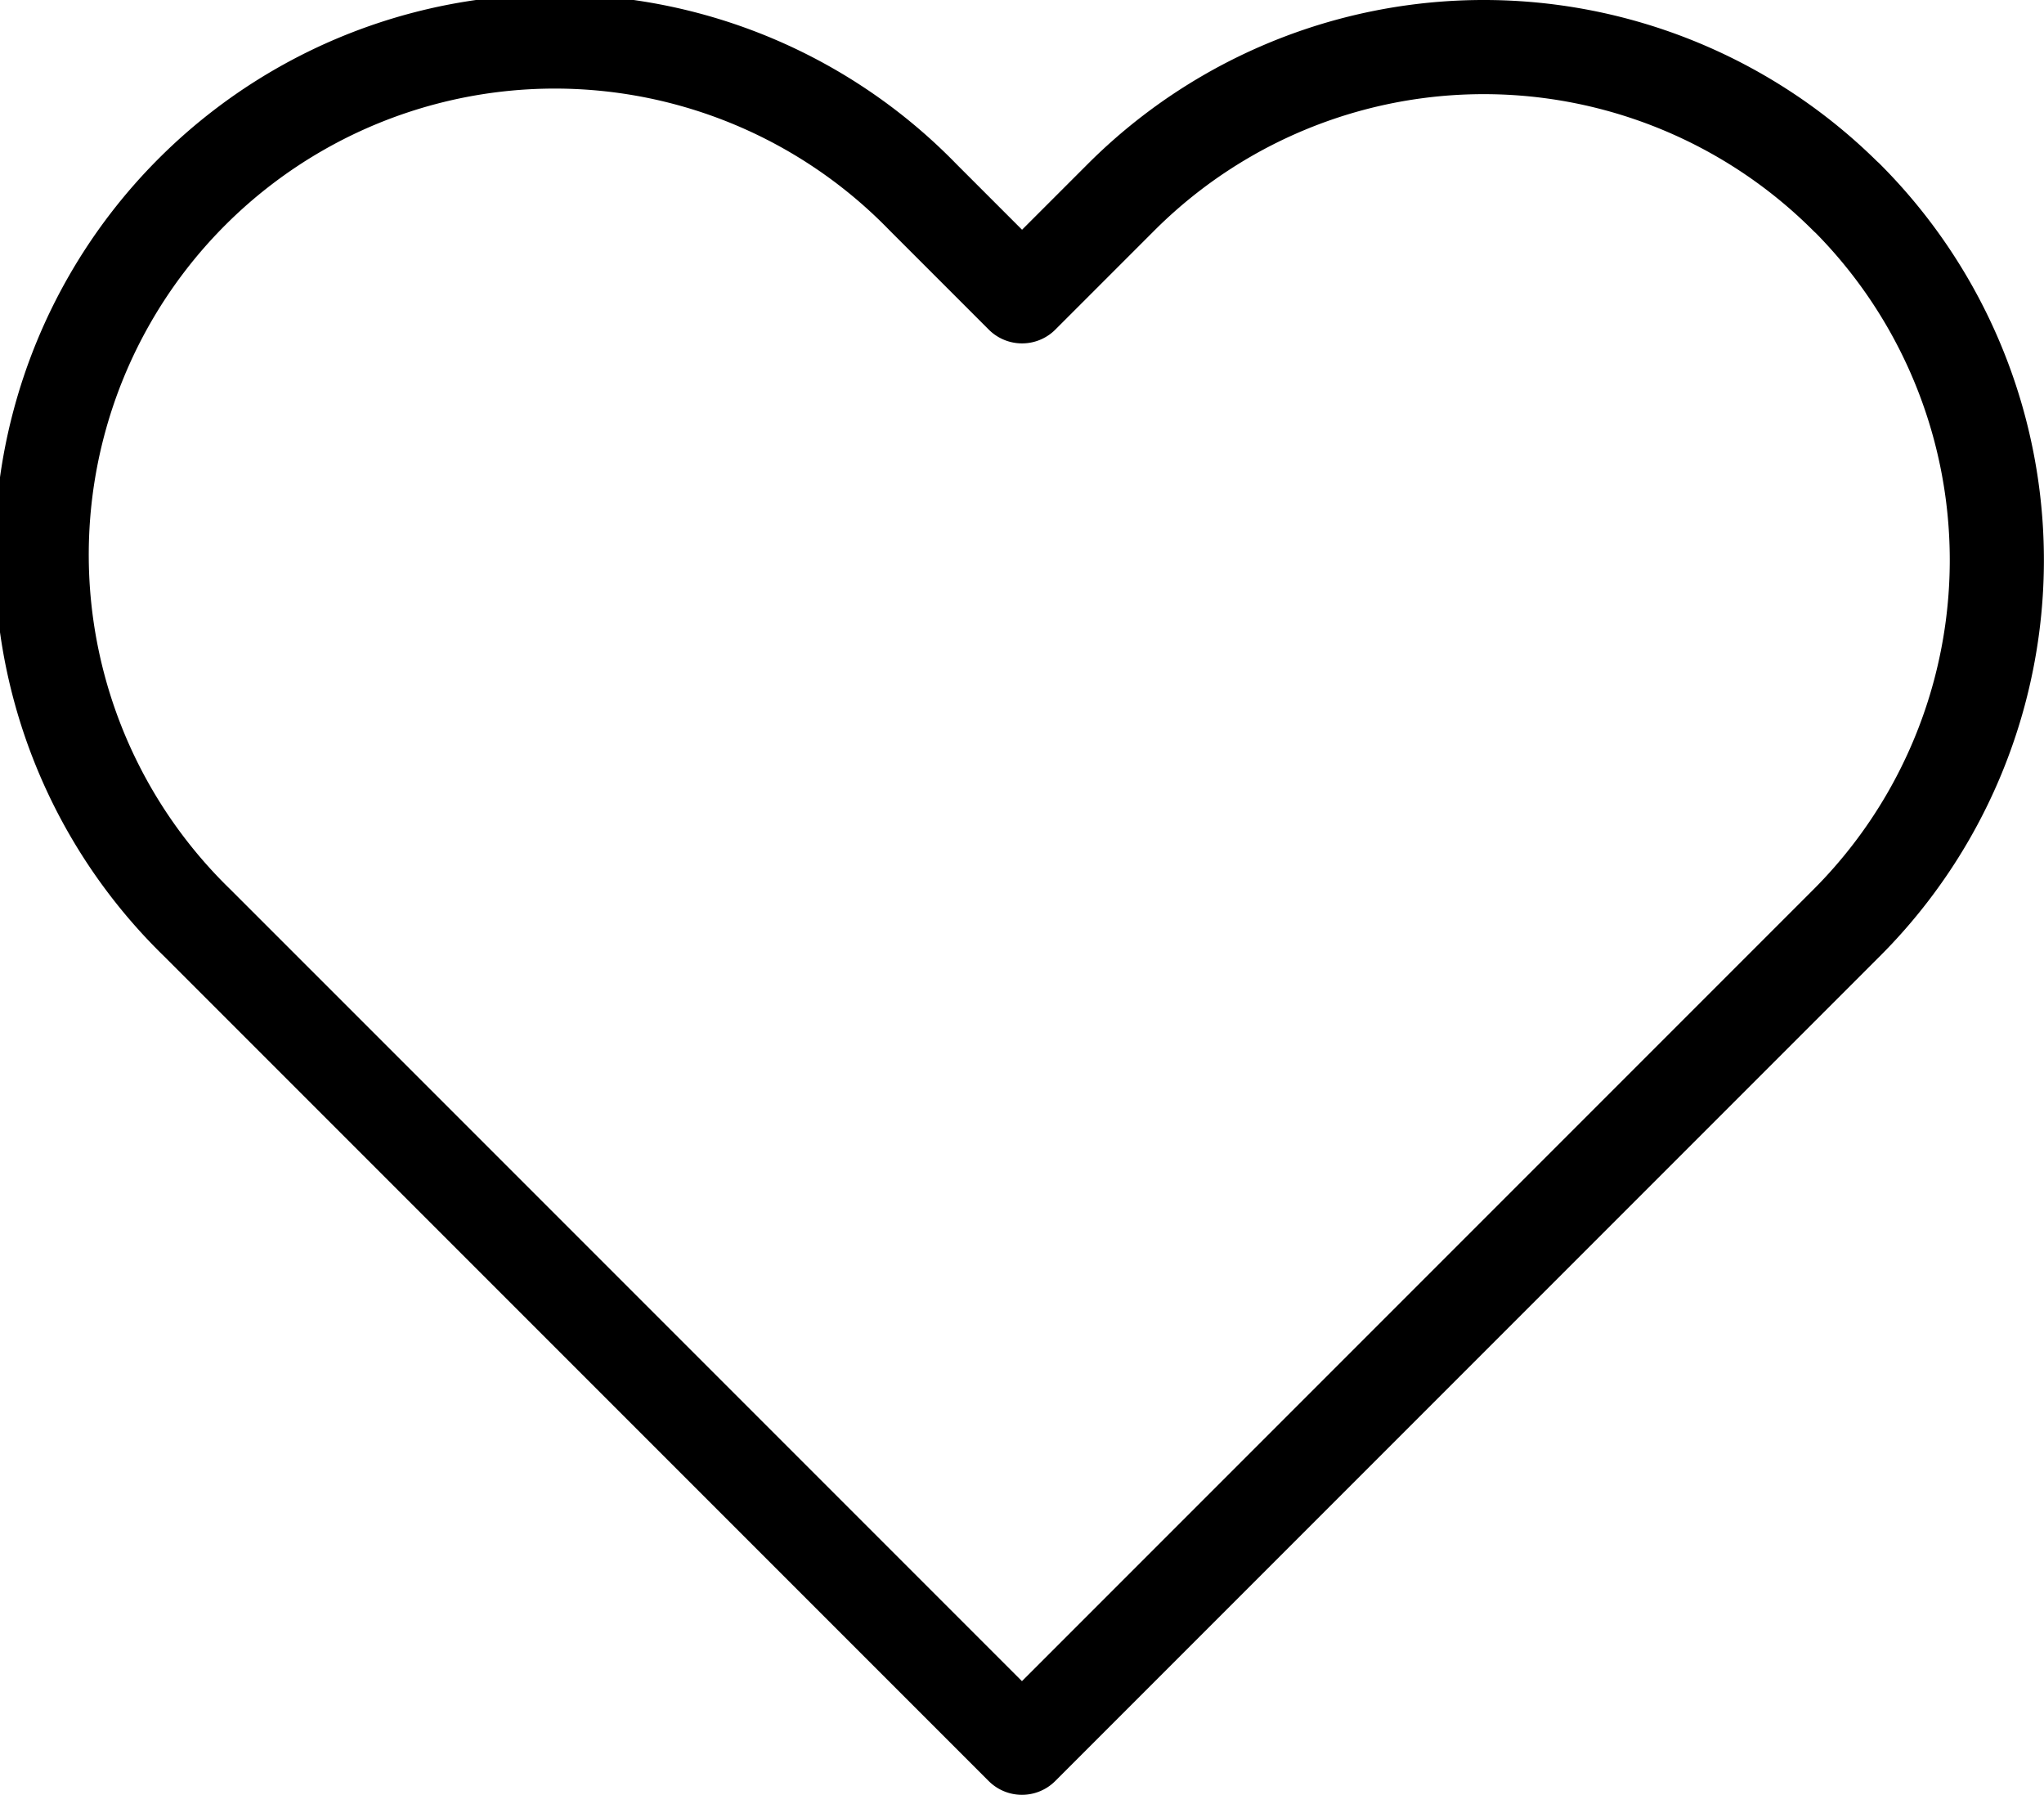 <svg xmlns="http://www.w3.org/2000/svg" width="21.713" height="19.066" viewBox="0 0 21.713 19.066">
  <path id="Icon_feather-heart" data-name="Icon feather-heart" d="M21.439,6.094a5.45,5.45,0,0,0-7.709,0l-1.05,1.05-1.05-1.05A5.451,5.451,0,1,0,3.92,13.8l1.05,1.05,7.709,7.709,7.709-7.709,1.05-1.05a5.45,5.45,0,0,0,0-7.709Z" transform="translate(-1.823 -3.997)" fill="none" stroke="#000" stroke-linecap="round" stroke-linejoin="round" stroke-width="1"/>
</svg>
